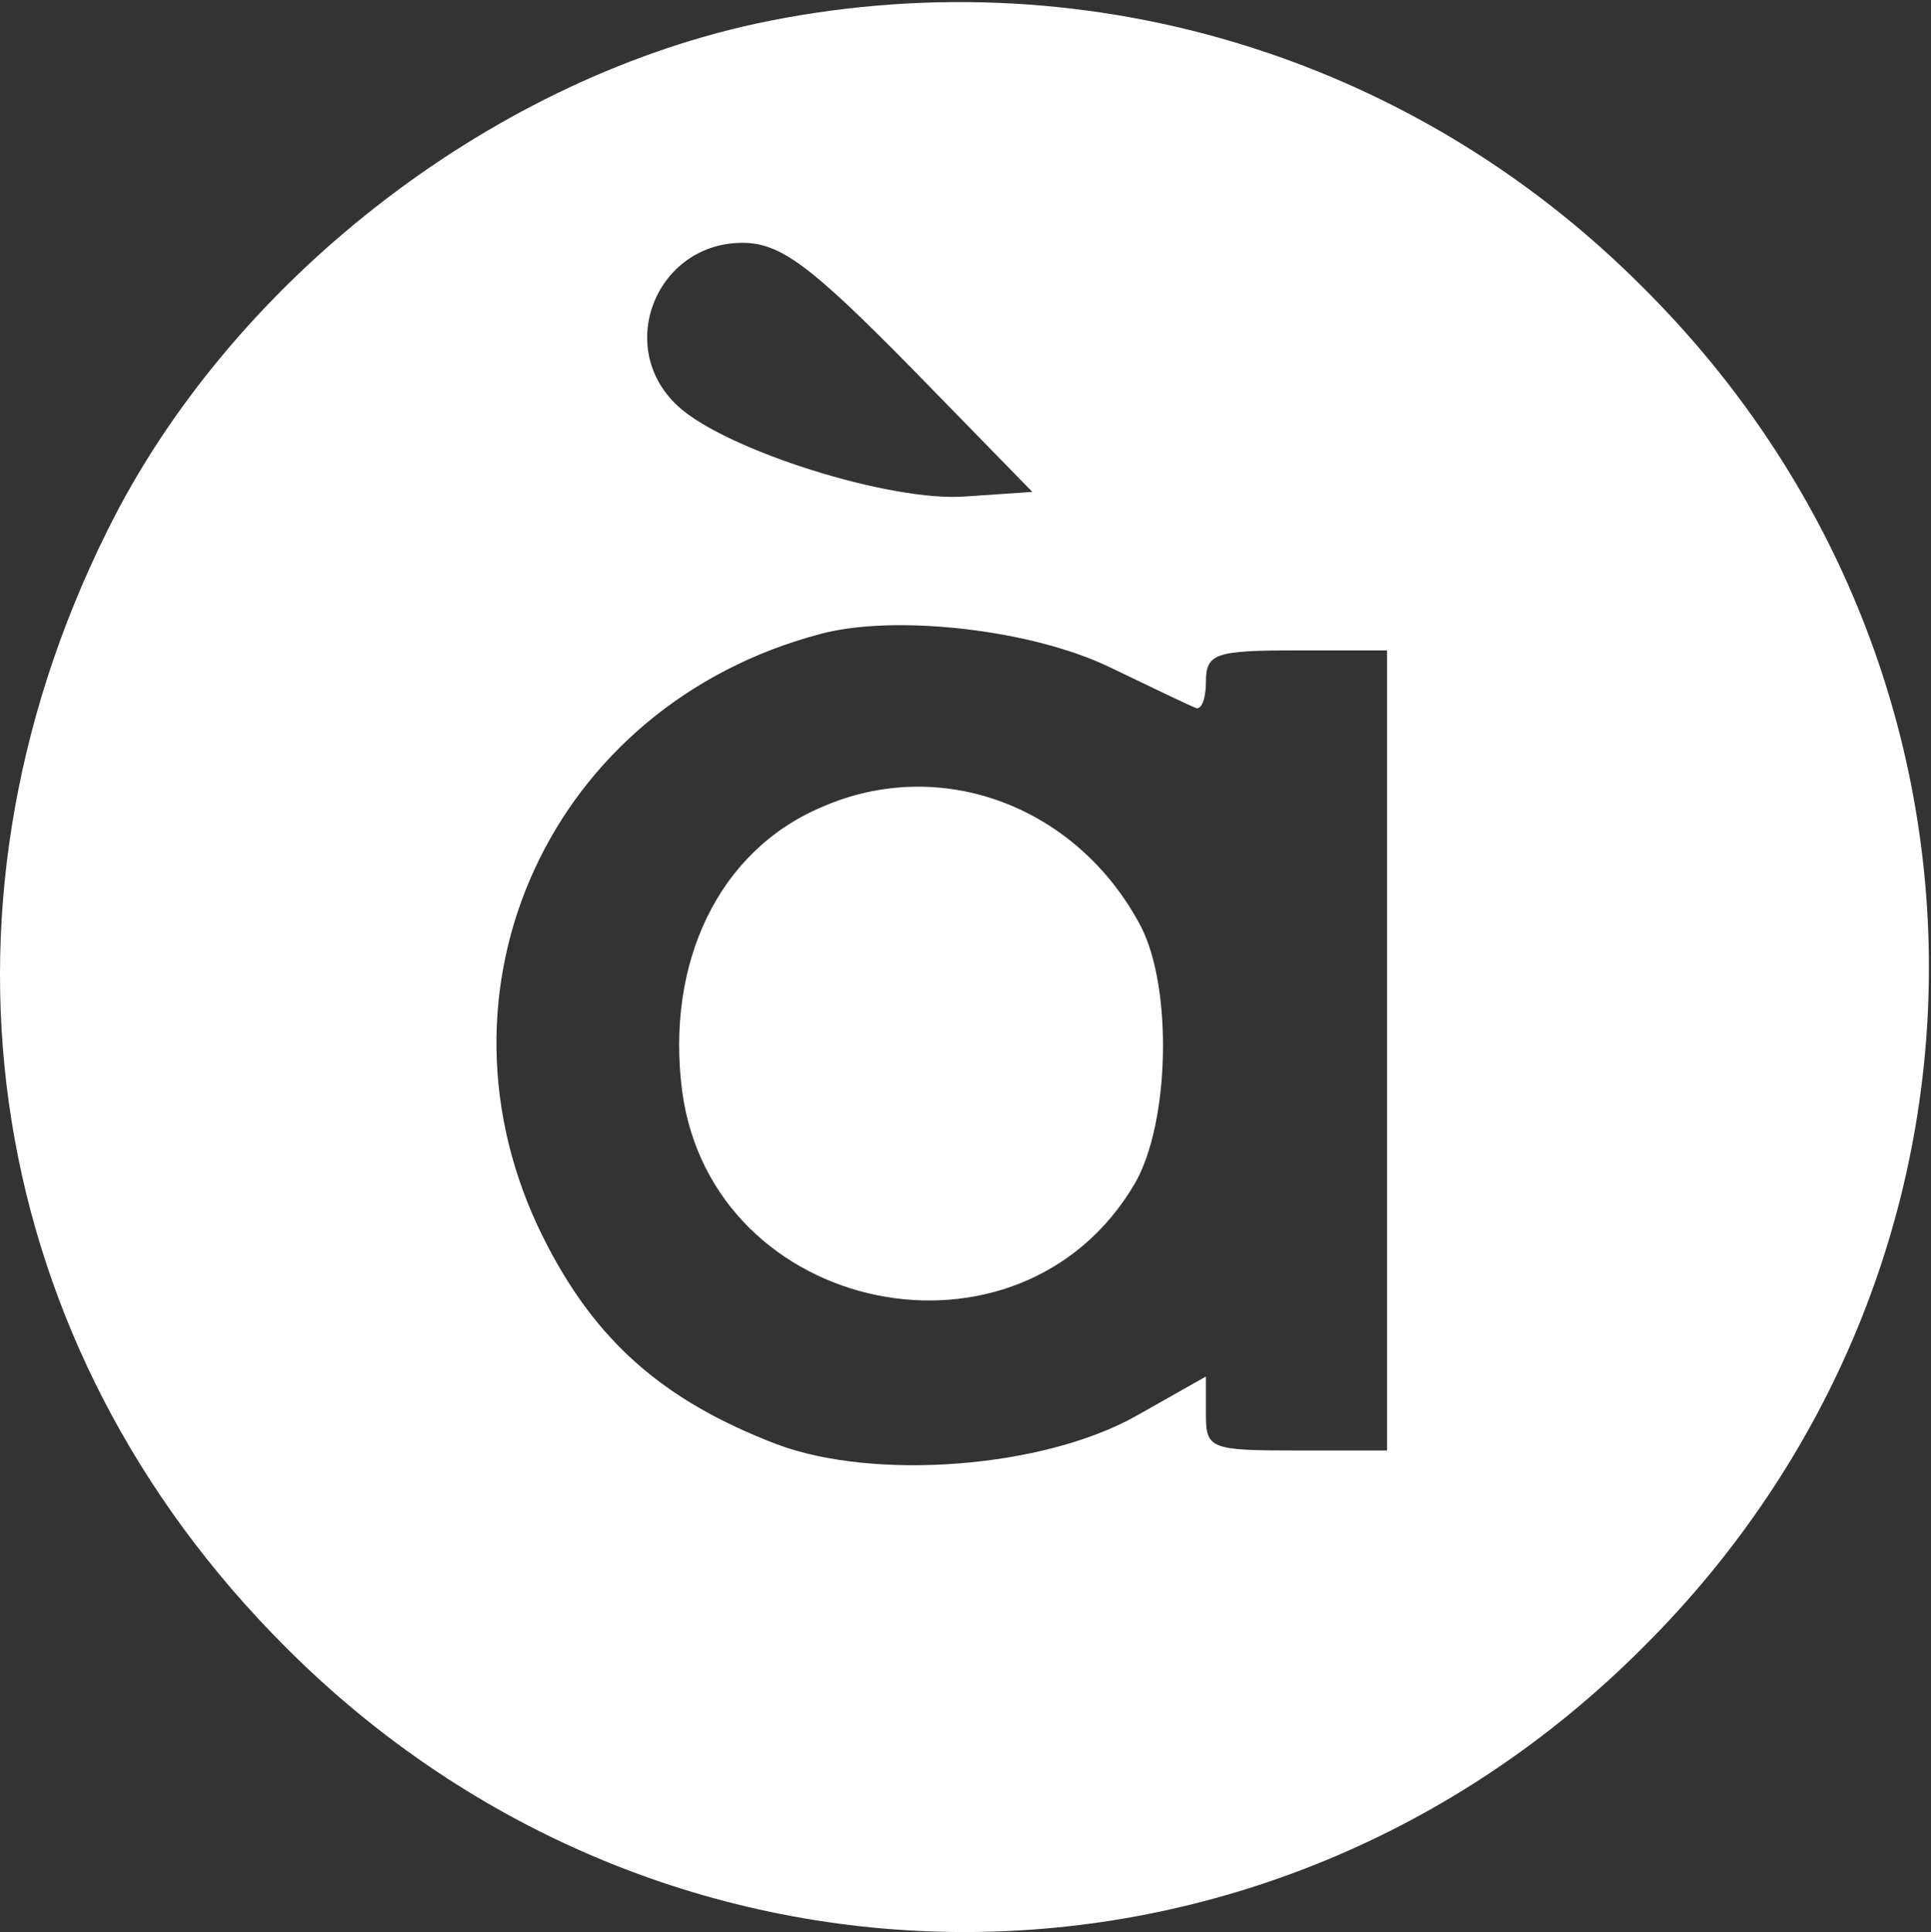 <svg width="600pt" height="600.25pt" Googl="true" version="1.0" viewBox="0 0 600 600.25" xmlns="http://www.w3.org/2000/svg">
 <rect x="0" y="0" width="600" height="600.25" fill="#333333" stroke="none"/>
 <g transform="matrix(.469 0 0 -.469 -.495 600.72)" fill="#fff">
  <path d="m501 1265c-178-39-348-172-429-336-127-256-81-540 118-739 251-252 649-252 900 0 252 251 252 649 0 900-155 156-375 221-589 175zm103-227 81-83-44-3c-50-4-160 31-191 60-42 39-14 108 43 108 25 0 45-15 111-82zm132-199c27-13 52-25 57-27 4-2 7 6 7 17 0 19 6 21 60 21h60v-530h-60c-57 0-60 1-60 24v25l-46-26c-62-35-174-43-238-19-76 29-121 69-155 137-82 164 5 353 184 400 49 13 139 3 191-22z"/>
  <path d="m545 746c-68-29-103-103-92-188 20-149 224-191 300-61 23 40 25 129 4 170-42 80-133 114-212 79z"/>
 </g>
</svg>
